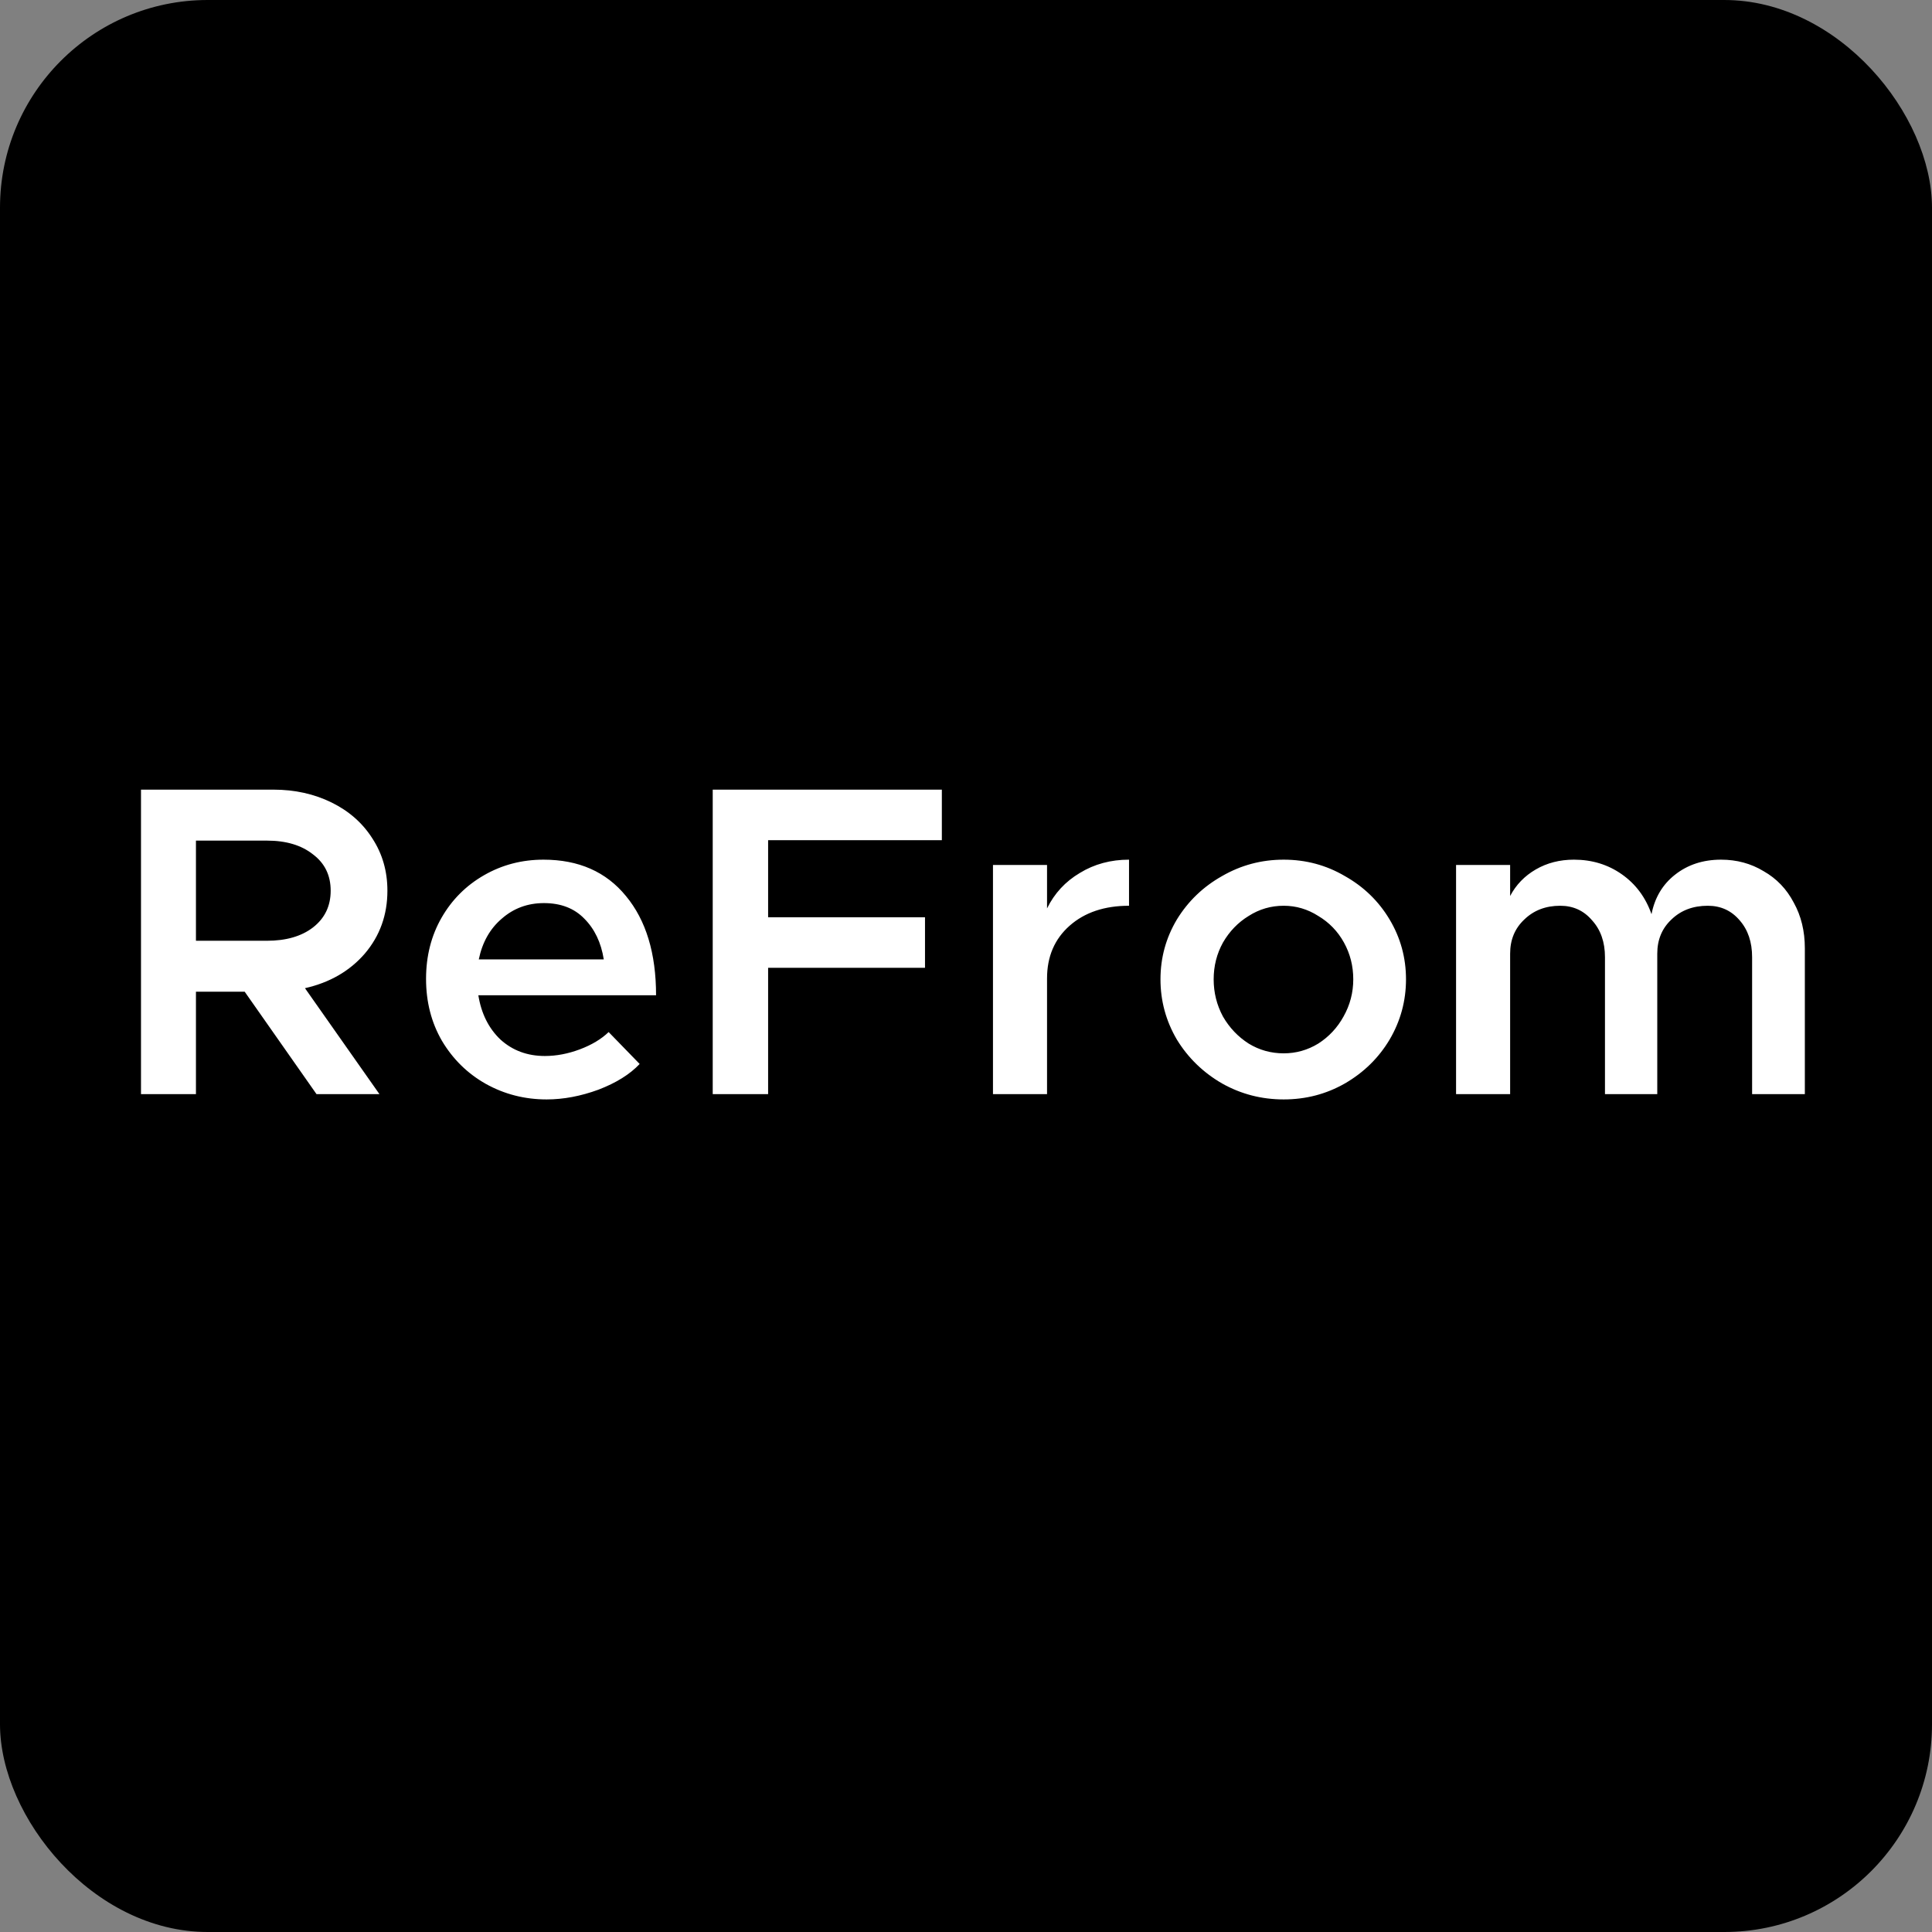 <svg width="279" height="279" viewBox="0 0 279 279" fill="none" xmlns="http://www.w3.org/2000/svg">
<rect x="0" y="0" width="279" height="279" fill="#808080" stroke="none"/>
<g clip-path="url(#clip0_302_3)">
<rect width="279" height="279" rx="30" fill="black"/>
<path d="M55.945 128.624C55.945 132.123 54.857 135.152 52.681 137.712C50.505 140.229 47.625 141.893 44.041 142.704L54.793 158H45.705L35.337 143.216H28.297V158H20.361V114.032H39.497C42.569 114.032 45.364 114.651 47.881 115.888C50.399 117.125 52.361 118.853 53.769 121.072C55.22 123.291 55.945 125.808 55.945 128.624ZM28.297 135.856H38.537C41.311 135.856 43.529 135.216 45.193 133.936C46.9 132.613 47.753 130.843 47.753 128.624C47.753 126.405 46.9 124.656 45.193 123.376C43.529 122.053 41.311 121.392 38.537 121.392H28.297V135.856ZM78.678 152.496C80.342 152.496 82.027 152.176 83.734 151.536C85.44 150.896 86.827 150.064 87.894 149.04L92.374 153.648C90.966 155.141 88.982 156.379 86.422 157.36C83.862 158.299 81.366 158.768 78.934 158.768C75.776 158.768 72.854 158.021 70.166 156.528C67.52 155.035 65.408 152.965 63.83 150.32C62.294 147.675 61.526 144.688 61.526 141.36C61.526 138.075 62.272 135.131 63.766 132.528C65.259 129.925 67.307 127.877 69.91 126.384C72.512 124.891 75.371 124.144 78.486 124.144C83.563 124.144 87.531 125.893 90.39 129.392C93.291 132.891 94.742 137.669 94.742 143.728H69.078C69.504 146.373 70.571 148.507 72.278 150.128C74.027 151.707 76.16 152.496 78.678 152.496ZM78.55 130.416C76.203 130.416 74.176 131.163 72.47 132.656C70.763 134.107 69.654 136.069 69.142 138.544H87.19C86.806 136.112 85.867 134.149 84.374 132.656C82.923 131.163 80.982 130.416 78.55 130.416ZM110.924 121.328V132.464H133.58V139.76H110.924V158H102.924V114.032H136.012V121.328H110.924ZM151.203 131.184C152.27 129.008 153.849 127.301 155.939 126.064C158.03 124.784 160.398 124.144 163.043 124.144V130.8C159.502 130.8 156.643 131.76 154.467 133.68C152.291 135.6 151.203 138.139 151.203 141.296V158H143.395V124.912H151.203V131.184ZM185.377 158.768C182.177 158.768 179.212 158 176.481 156.464C173.751 154.885 171.575 152.773 169.953 150.128C168.375 147.44 167.585 144.539 167.585 141.424C167.585 138.309 168.375 135.429 169.953 132.784C171.575 130.139 173.751 128.048 176.481 126.512C179.212 124.933 182.177 124.144 185.377 124.144C188.577 124.144 191.521 124.933 194.209 126.512C196.94 128.048 199.095 130.139 200.673 132.784C202.252 135.429 203.041 138.309 203.041 141.424C203.041 144.539 202.252 147.44 200.673 150.128C199.095 152.773 196.94 154.885 194.209 156.464C191.521 158 188.577 158.768 185.377 158.768ZM185.377 152.112C187.169 152.112 188.833 151.643 190.369 150.704C191.905 149.723 193.121 148.421 194.017 146.8C194.956 145.136 195.425 143.344 195.425 141.424C195.425 139.504 194.977 137.733 194.081 136.112C193.185 134.491 191.948 133.211 190.369 132.272C188.833 131.291 187.169 130.8 185.377 130.8C183.543 130.8 181.857 131.291 180.321 132.272C178.785 133.211 177.548 134.491 176.609 136.112C175.713 137.733 175.265 139.504 175.265 141.424C175.265 143.344 175.713 145.136 176.609 146.8C177.548 148.421 178.785 149.723 180.321 150.704C181.857 151.643 183.543 152.112 185.377 152.112ZM248.542 124.144C250.804 124.144 252.852 124.699 254.686 125.808C256.564 126.875 258.014 128.389 259.038 130.352C260.105 132.272 260.638 134.469 260.638 136.944V158H253.022V138.224C253.022 136.048 252.425 134.277 251.23 132.912C250.036 131.504 248.5 130.8 246.622 130.8C244.489 130.8 242.74 131.461 241.374 132.784C240.009 134.064 239.326 135.707 239.326 137.712V158H231.774V138.224C231.774 136.048 231.156 134.277 229.918 132.912C228.724 131.504 227.188 130.8 225.31 130.8C223.22 130.8 221.492 131.461 220.126 132.784C218.761 134.064 218.078 135.707 218.078 137.712V158H210.27V124.912H218.078V129.392C218.932 127.771 220.169 126.491 221.79 125.552C223.412 124.613 225.246 124.144 227.294 124.144C229.897 124.144 232.201 124.848 234.206 126.256C236.212 127.664 237.641 129.584 238.494 132.016C238.964 129.627 240.094 127.728 241.886 126.32C243.721 124.869 245.94 124.144 248.542 124.144Z" fill="white"/>
</g>
<defs>
<clipPath id="clip0_302_3">
<rect width="279" height="279" rx="30" fill="white"/>
</clipPath>
</defs>
</svg>
